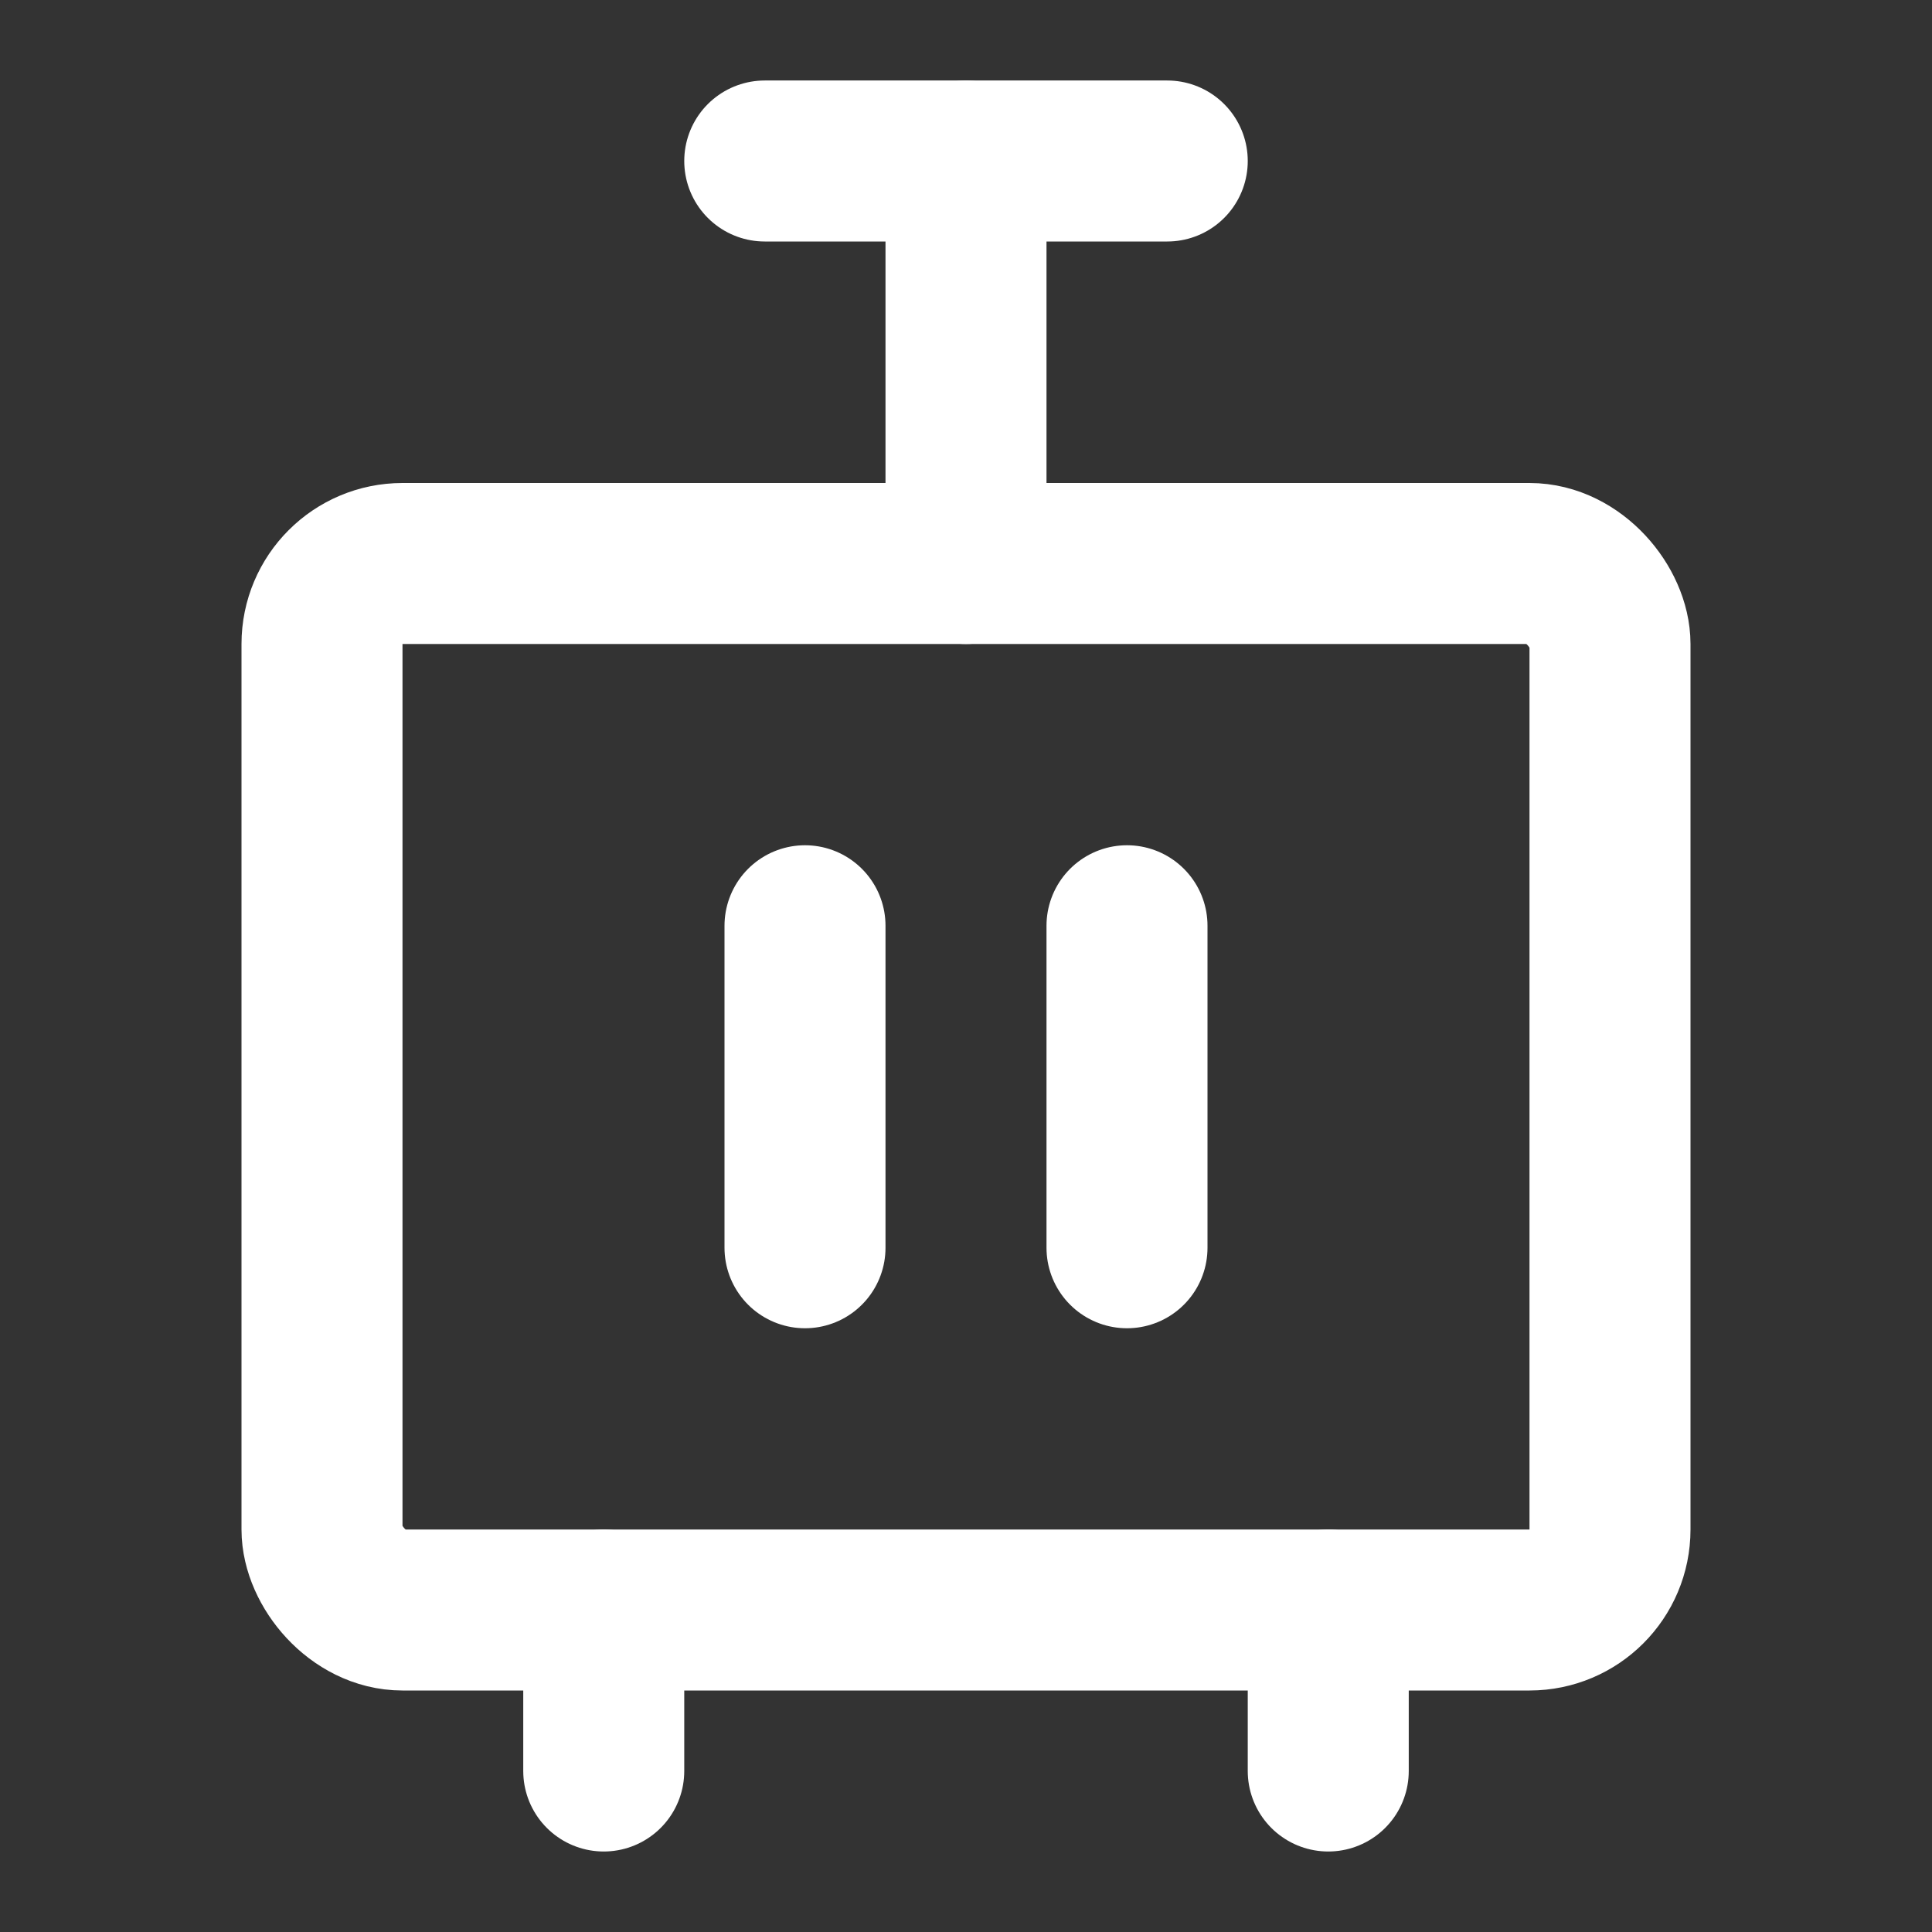 <?xml version="1.0" encoding="UTF-8"?><svg width="24" height="24" viewBox="0 0 48 48" fill="none" xmlns="http://www.w3.org/2000/svg"><rect x="0" y="0" width="48" height="48" fill="#333333" stroke="none"/><rect x="8" y="14" width="32" height="26" rx="2" fill="none" stroke="#ffffff" stroke-width="4" stroke-linecap="round" stroke-linejoin="round"/><path d="M20 23L20 31" stroke="#ffffff" stroke-width="4" stroke-linecap="round"/><path d="M15 40V44" stroke="#ffffff" stroke-width="4" stroke-linecap="round" stroke-linejoin="round"/><path d="M33 40V44" stroke="#ffffff" stroke-width="4" stroke-linecap="round" stroke-linejoin="round"/><path d="M28 23V31" stroke="#ffffff" stroke-width="4" stroke-linecap="round"/><path d="M19 4H29" stroke="#ffffff" stroke-width="4" stroke-linecap="round" stroke-linejoin="round"/><path d="M24 4L24 14" stroke="#ffffff" stroke-width="4" stroke-linecap="round" stroke-linejoin="round"/></svg>